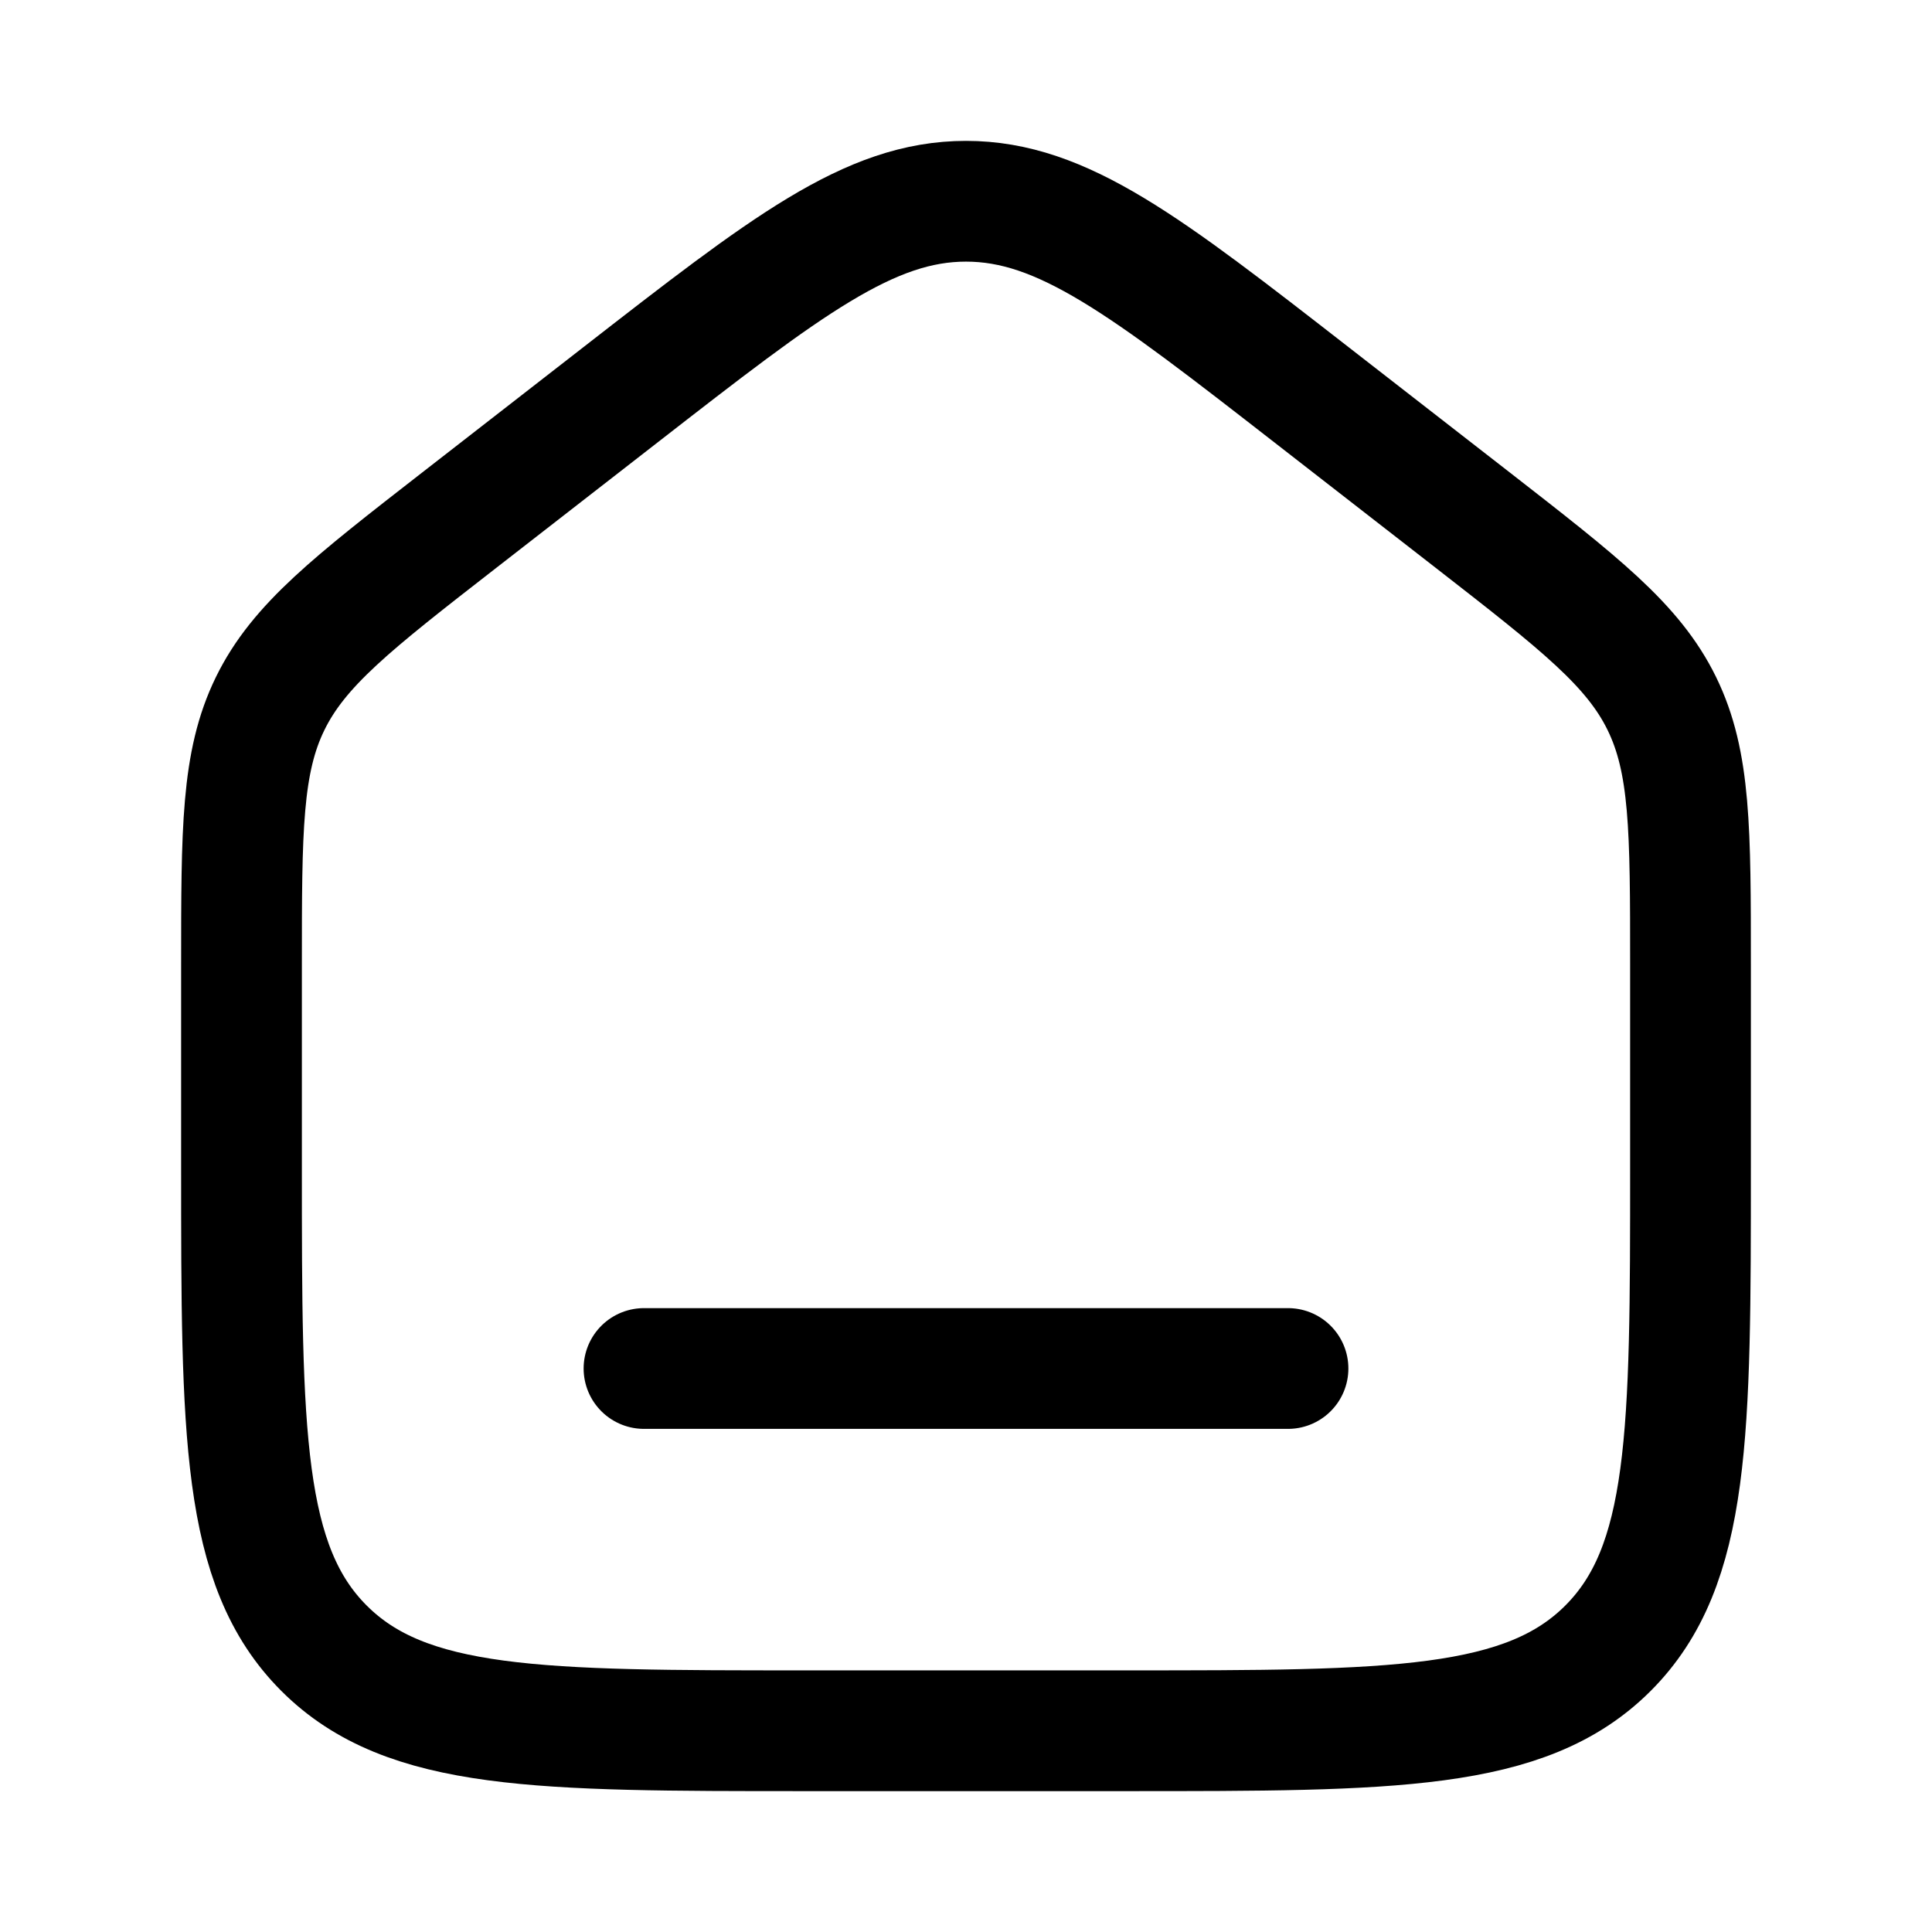 <svg width="24" height="24" viewBox="0 0 24 24" fill="none" xmlns="http://www.w3.org/2000/svg">
<path d="M16 17H8M3 11.99V14.5C3 17.8 3 19.45 4.025 20.475C5.05 21.5 6.7 21.5 10 21.5H14C17.3 21.5 18.95 21.5 19.975 20.475C21 19.45 21 17.8 21 14.5V11.99C21 10.308 21 9.468 20.644 8.74C20.288 8.012 19.624 7.496 18.298 6.464L16.298 4.909C14.233 3.303 13.2 2.5 12 2.5C10.8 2.5 9.767 3.303 7.702 4.909L5.702 6.464C4.375 7.496 3.712 8.012 3.356 8.74C3 9.468 3 10.308 3 11.99Z" stroke="currentColor" stroke-width="1.5" stroke-linecap="round" stroke-linejoin="round"/>
</svg>
